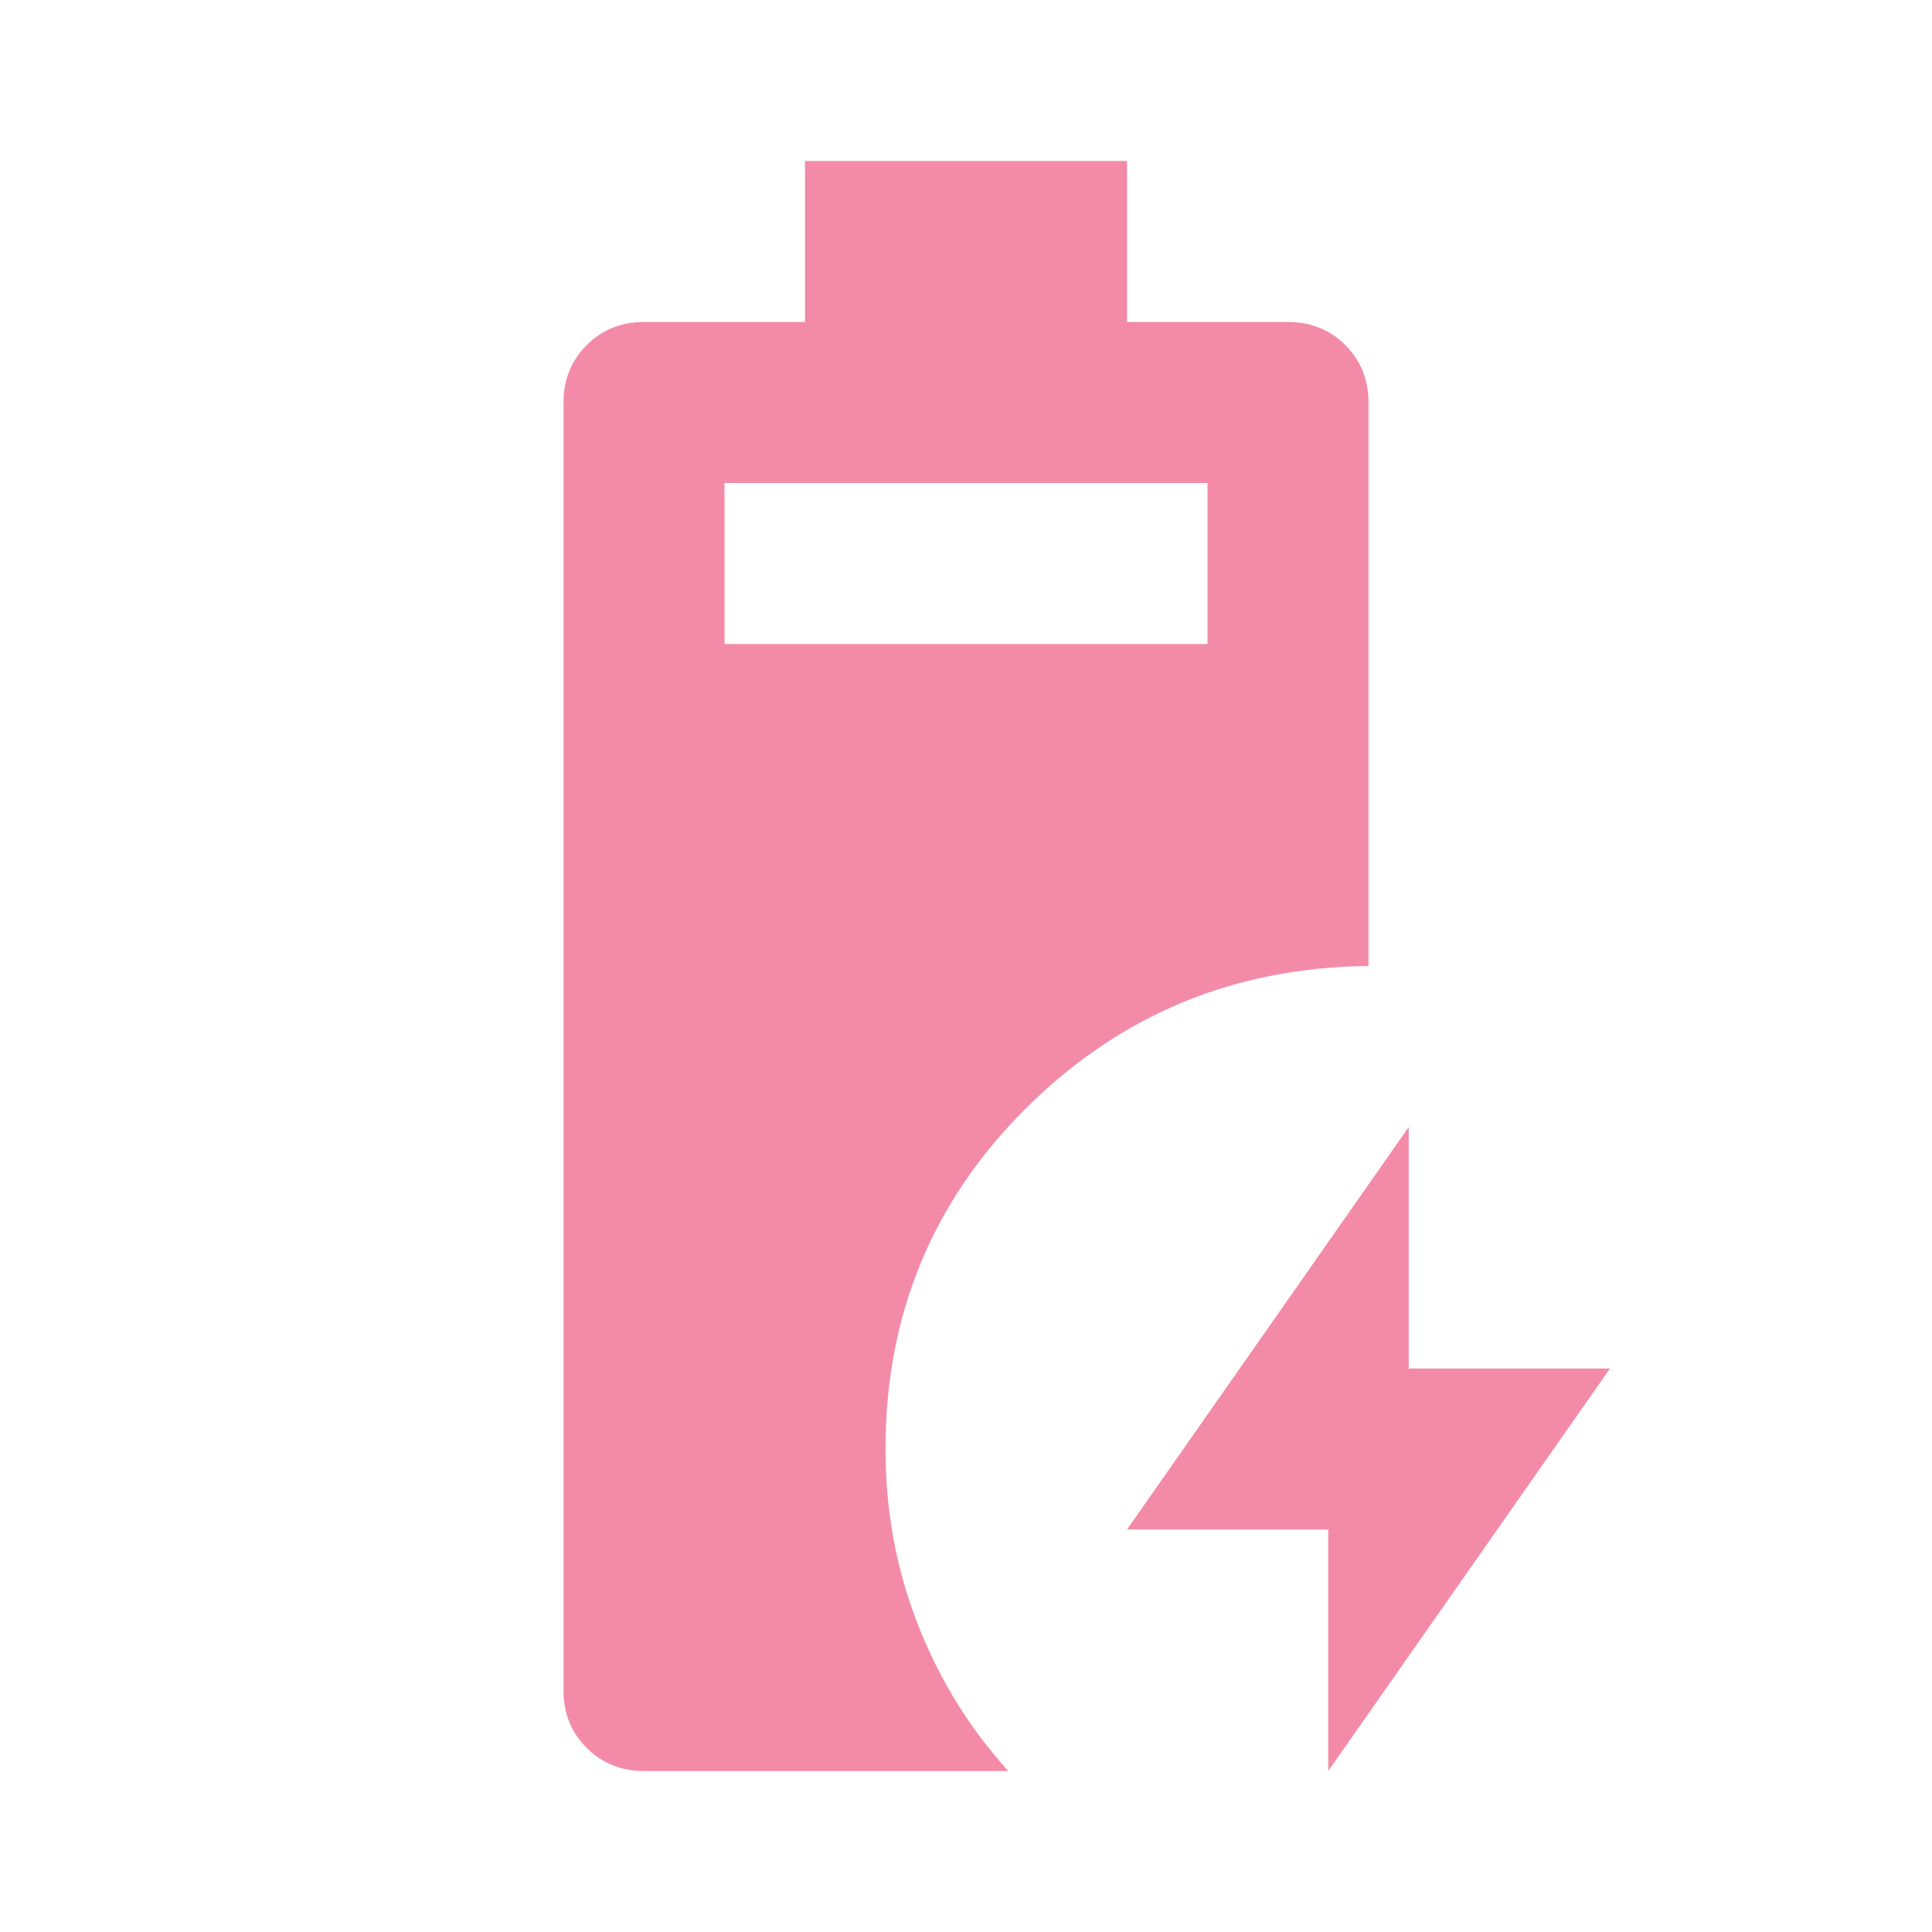 <svg xmlns="http://www.w3.org/2000/svg" height="24px" viewBox="0 -960 960 960" width="24px" fill="#f38ba8"><path d="M320-80q-17 0-28.5-11.5T280-120v-640q0-17 11.5-28.5T320-800h80v-80h160v80h80q17 0 28.5 11.5T680-760v280q-100 1-170 70.5T440-240q0 46 16 87t45 73H320Zm40-560h240v-80H360v80ZM660-80v-120H560l140-200v120h100L660-80Z"/></svg>